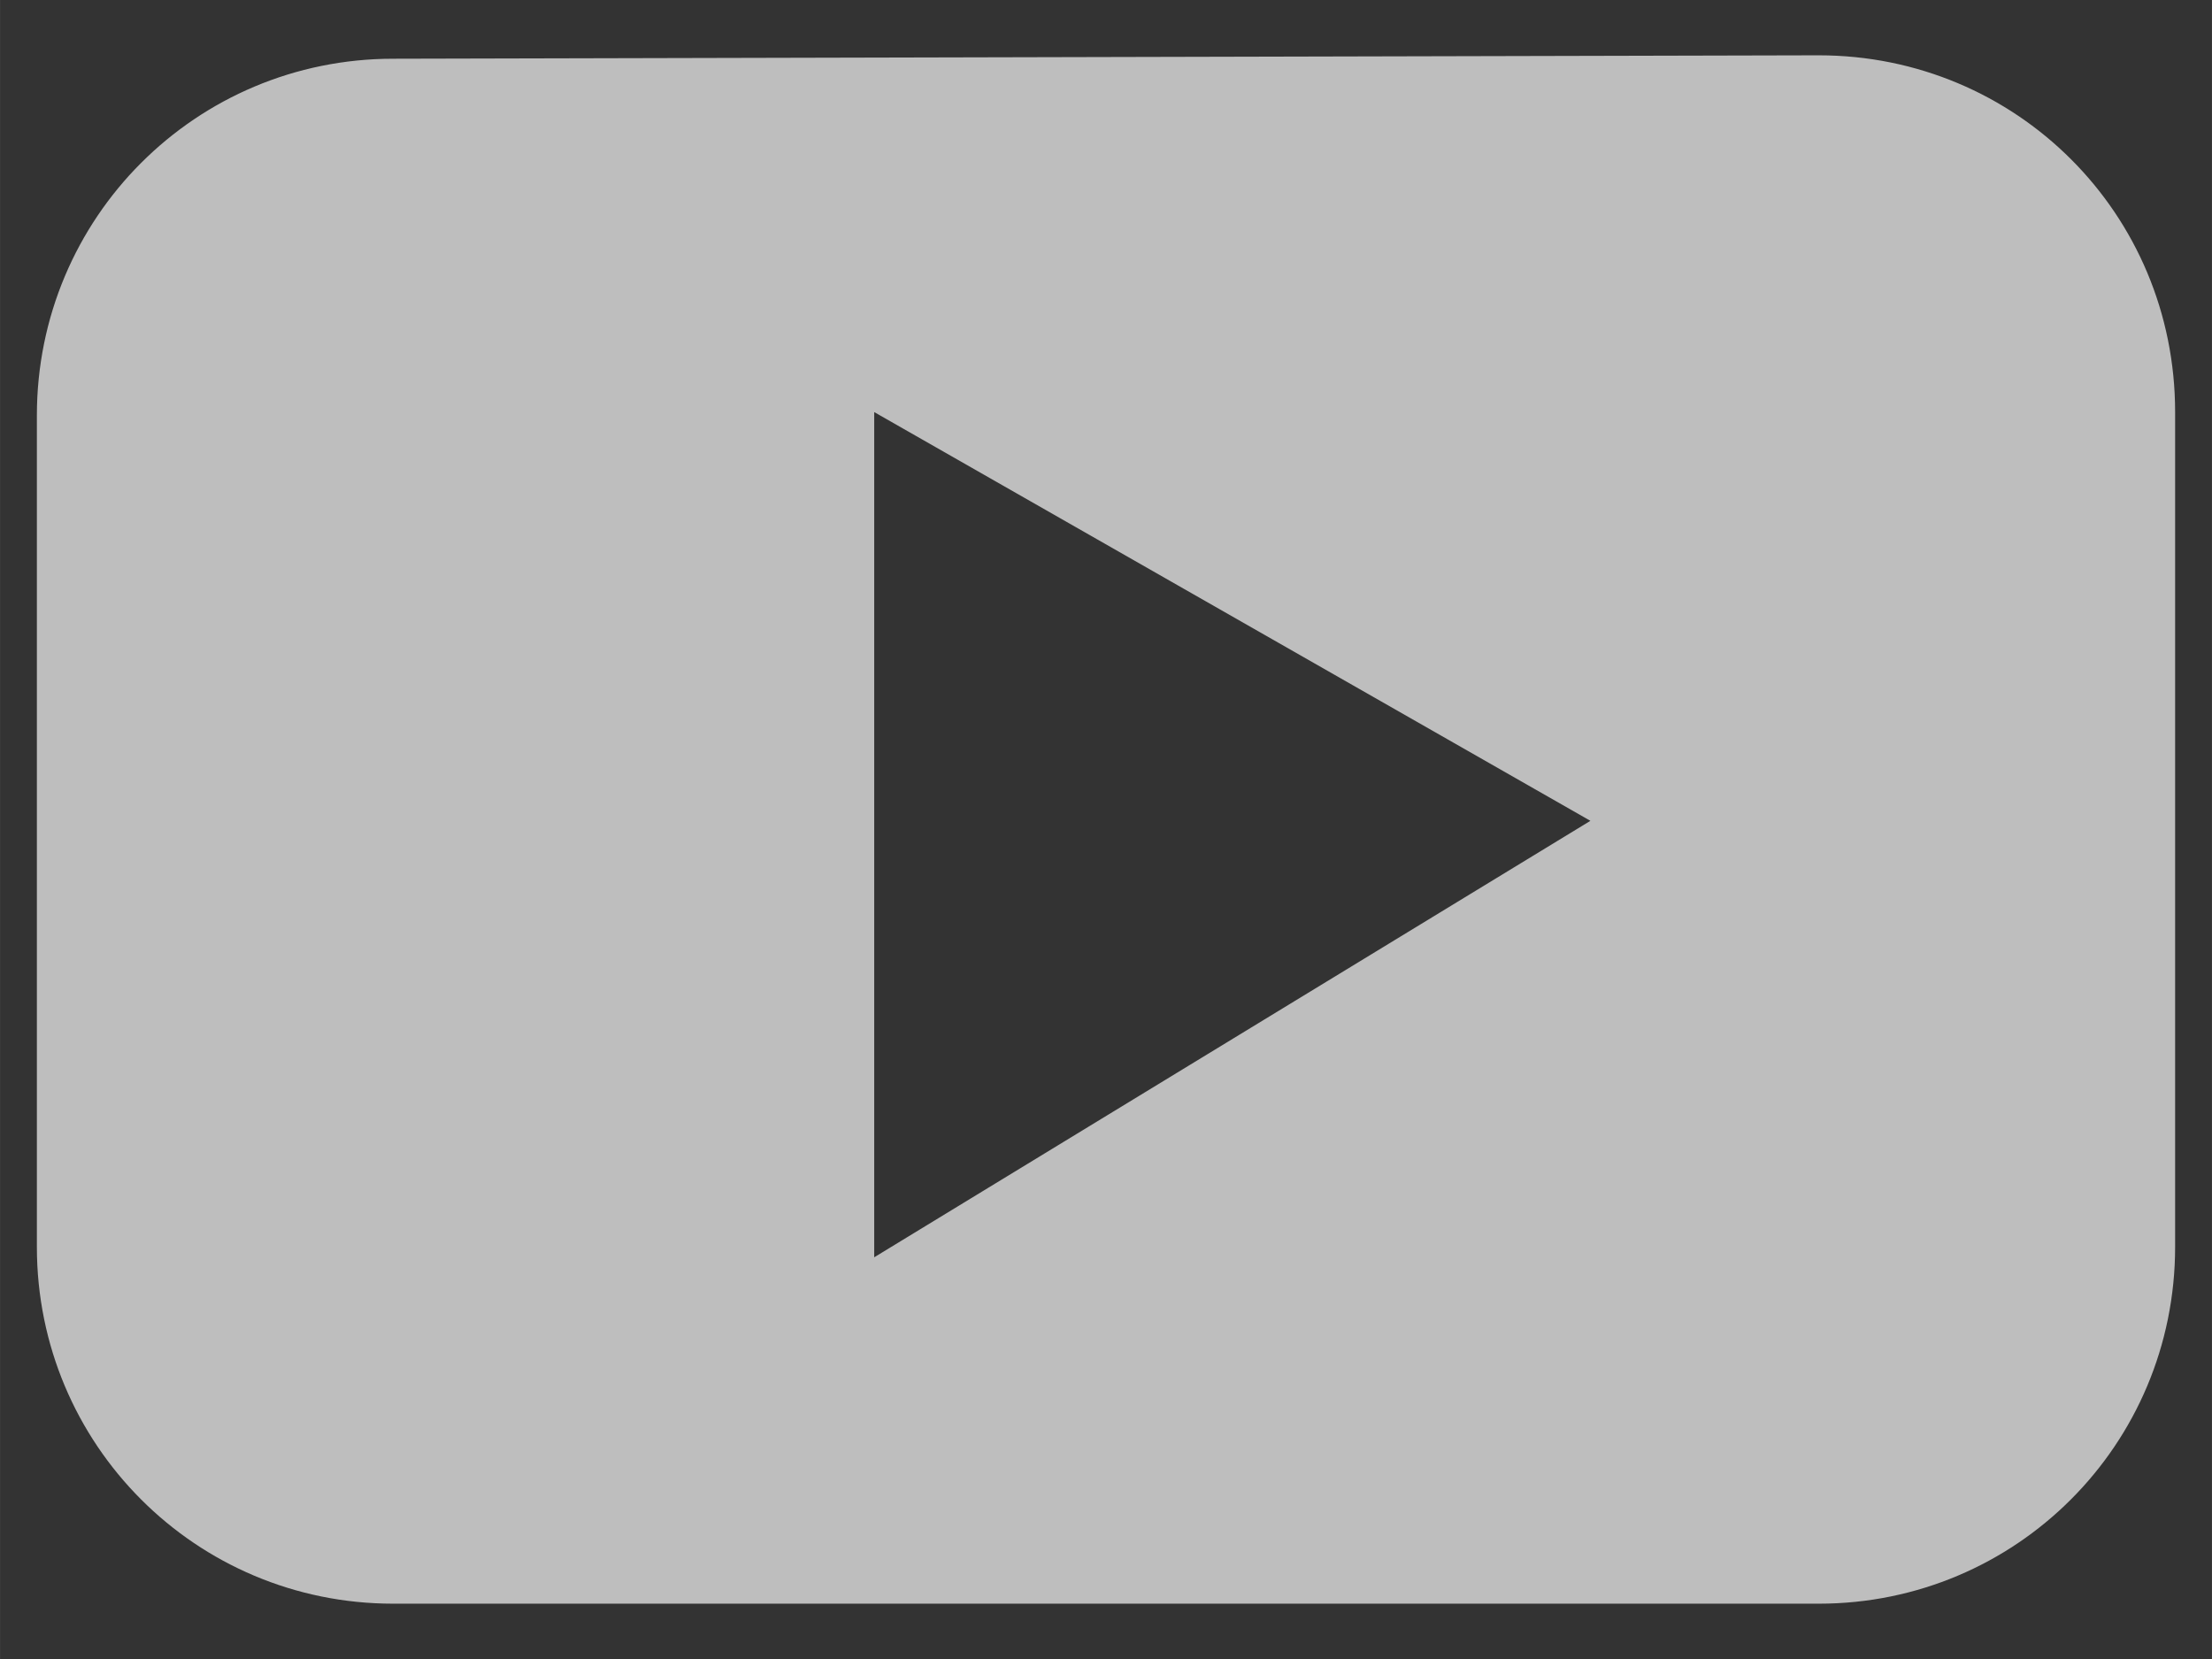 <?xml version="1.0" encoding="UTF-8" standalone="no"?>
<svg
   xmlns:dc="http://purl.org/dc/elements/1.1/"
   xmlns:cc="http://creativecommons.org/ns#"
   xmlns:rdf="http://www.w3.org/1999/02/22-rdf-syntax-ns#"
   xmlns:svg="http://www.w3.org/2000/svg"
   xmlns="http://www.w3.org/2000/svg"
   xmlns:sodipodi="http://sodipodi.sourceforge.net/DTD/sodipodi-0.dtd"
   xmlns:inkscape="http://www.inkscape.org/namespaces/inkscape"
   height="90"
   width="120"
   version="1.1"
   viewBox="0 0 31.75 23.813"
   id="svg8"
   sodipodi:docname="newstream.item.svg"
   inkscape:version="0.92.1 r15371">
  <rect x="0" y="0" width="31.75" height="23.813" fill="#333333" stroke="none"/>
  <defs
     id="defs12" />
  <sodipodi:namedview
     pagecolor="#ffffff"
     bordercolor="#666666"
     borderopacity="1"
     objecttolerance="10"
     gridtolerance="10"
     guidetolerance="10"
     inkscape:pageopacity="0"
     inkscape:pageshadow="2"
     inkscape:window-width="1696"
     inkscape:window-height="849"
     id="namedview10"
     showgrid="false"
     inkscape:zoom="1.8963318"
     inkscape:cx="111.39506"
     inkscape:cy="32.832069"
     inkscape:window-x="0"
     inkscape:window-y="27"
     inkscape:window-maximized="0"
     inkscape:current-layer="svg8" />
  <path
     d="m 5.644,0.843 c -2.831,0 -5.115,2.282 -5.115,5.121 V 17.898 c 0,2.834 2.28,5.121 5.115,5.121 H 26.106 c 2.831,0 5.115,-2.282 5.115,-5.121 V 5.915 c 0,-2.854 -2.284,-5.121 -5.115,-5.121 z M 12.548,5.915 22.828,11.782 12.548,18.047 Z"
     id="path2"
     style="fill:#bebebe;fill-opacity:1;stroke:none;stroke-width:0.919;stroke-opacity:0.484"
     inkscape:connector-curvature="0" />
  <rect
     rx="0.132"
     height="0.478"
     width="1.32"
     y="24.602"
     x="0.074"
     id="rect6"
     style="fill:#ffffff" />
</svg>
